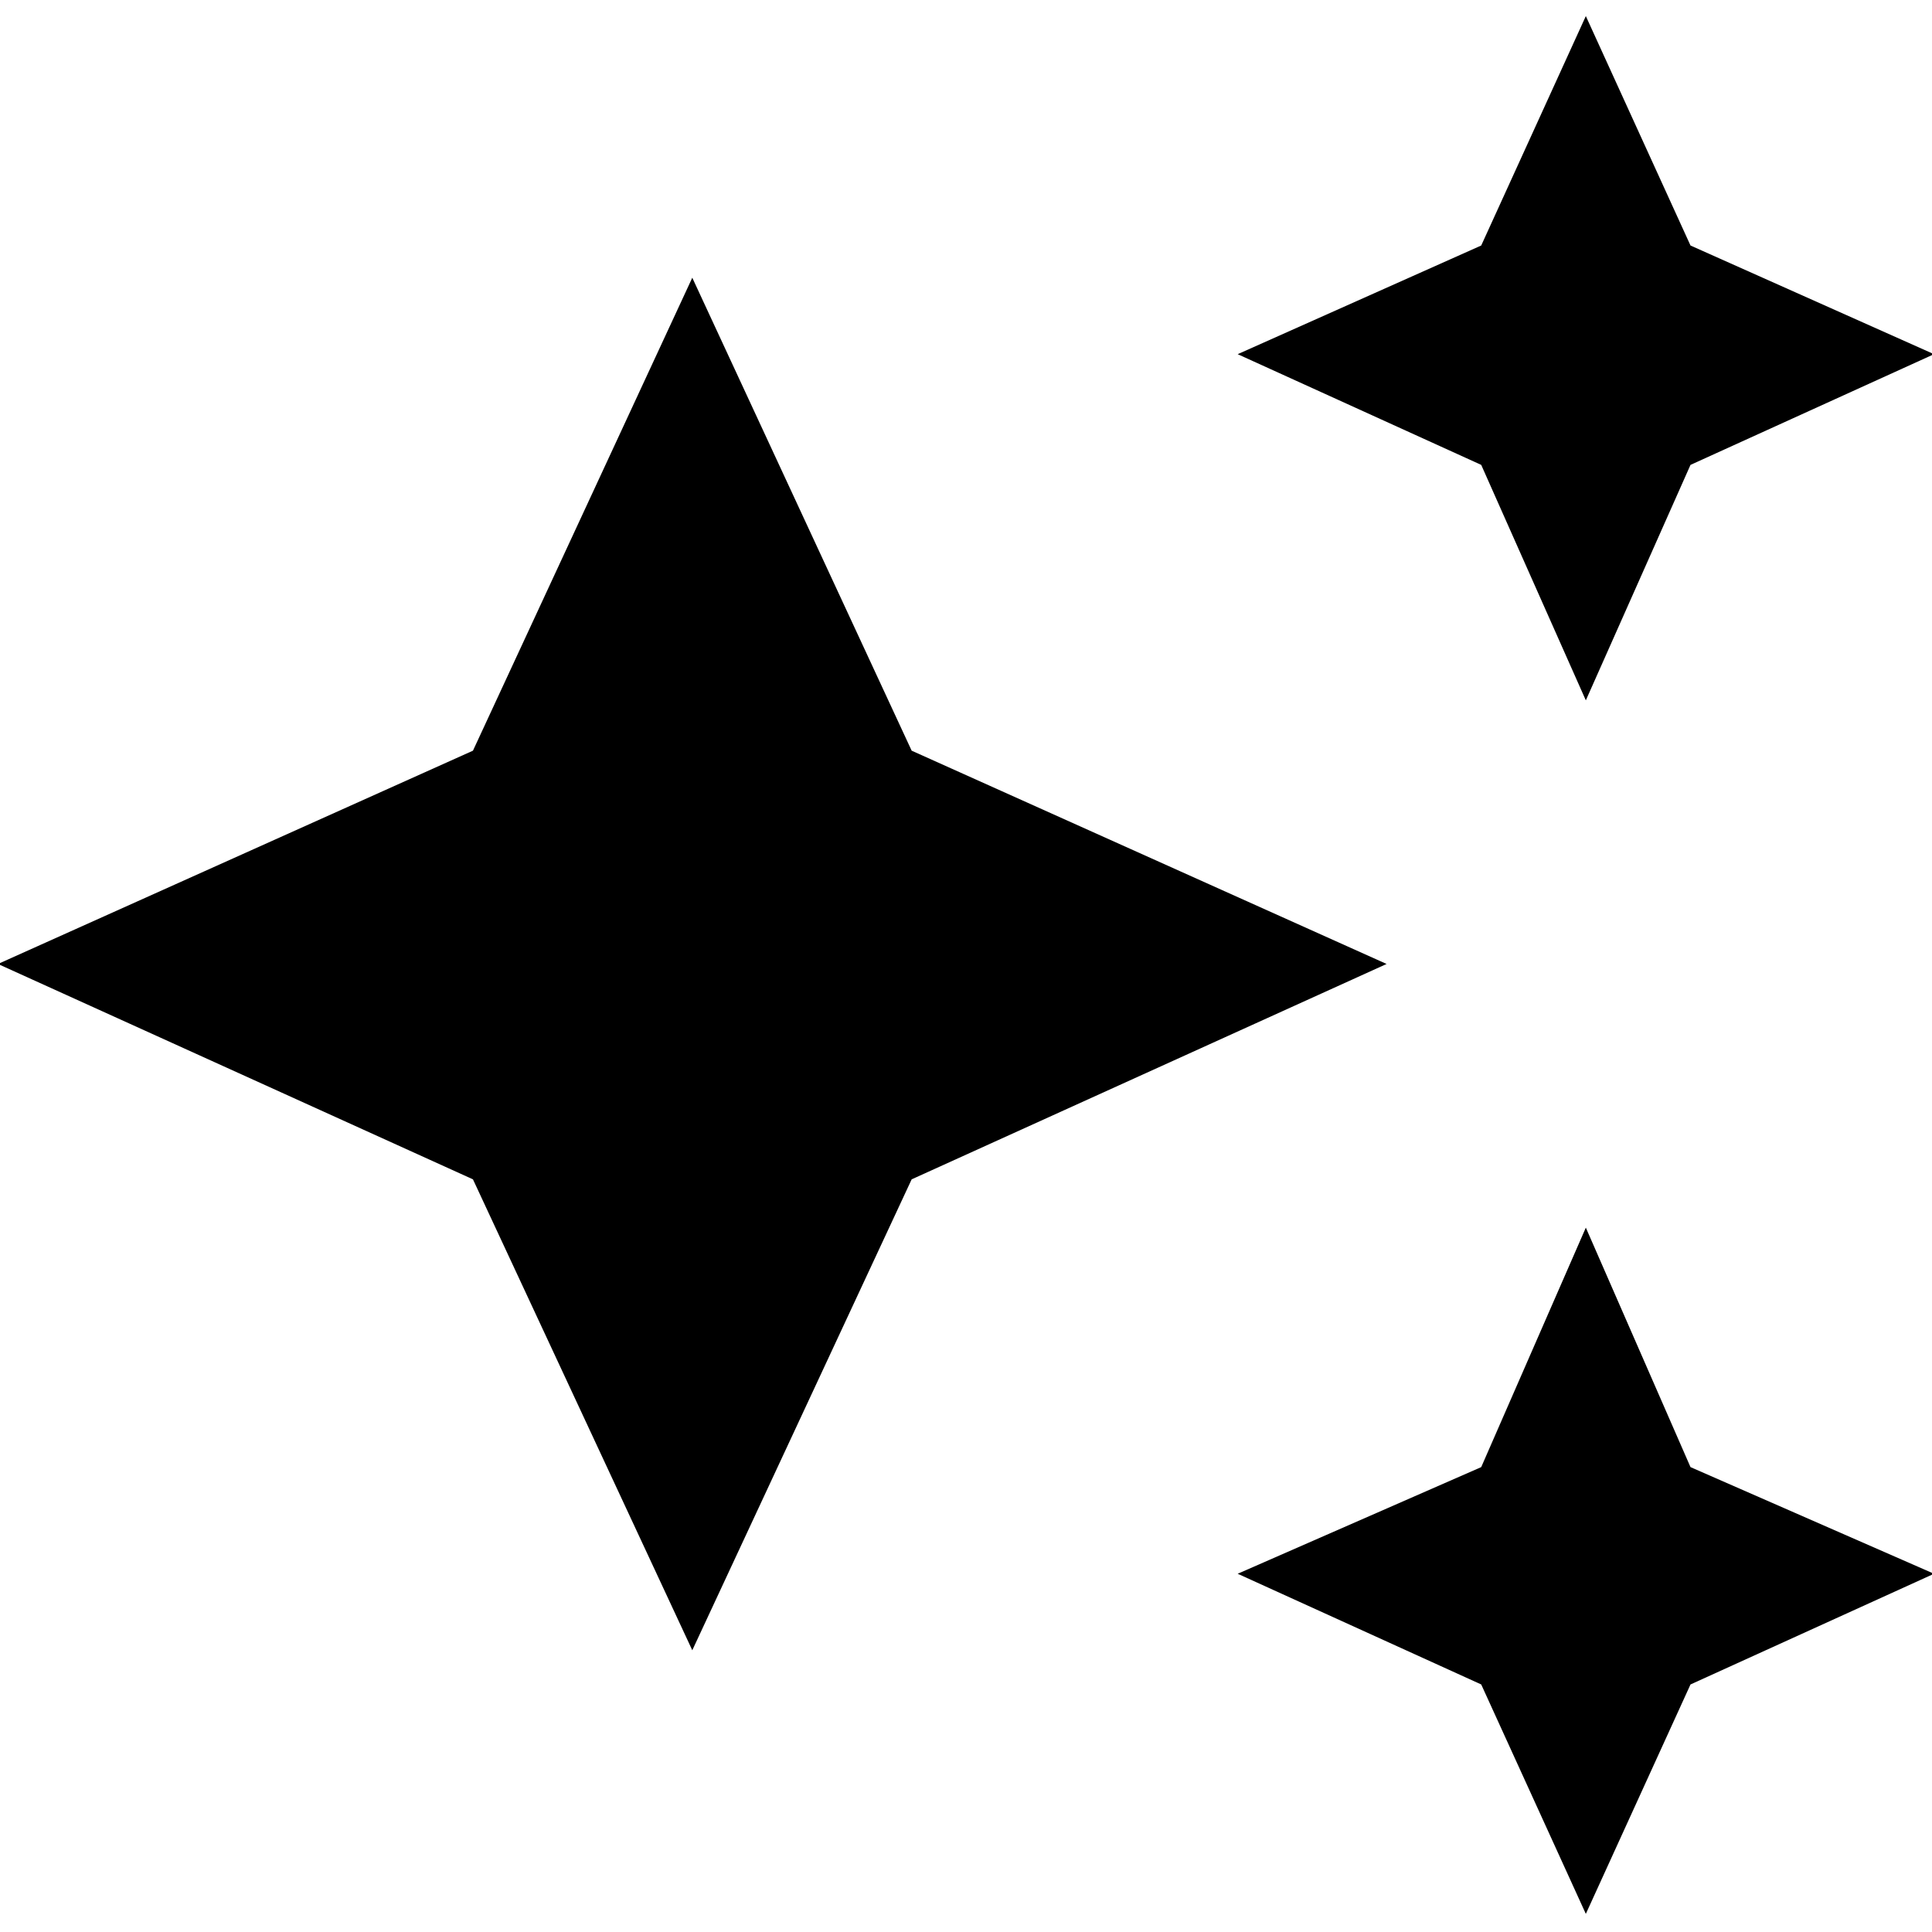 <svg xmlns="http://www.w3.org/2000/svg" height="40" width="40"><path d="M32.833 14.5 30.667 9.625 25.625 7.333 30.667 5.083 32.833 0.333 35 5.083 40.042 7.333 35 9.625ZM32.833 39.625 30.667 34.875 25.625 32.583 30.667 30.375 32.833 25.417 35 30.375 40.042 32.583 35 34.875ZM14.333 34.167 9.792 24.417 -0.042 19.958 9.792 15.542 14.333 5.75 18.875 15.542 28.708 19.958 18.875 24.417Z"/></svg>